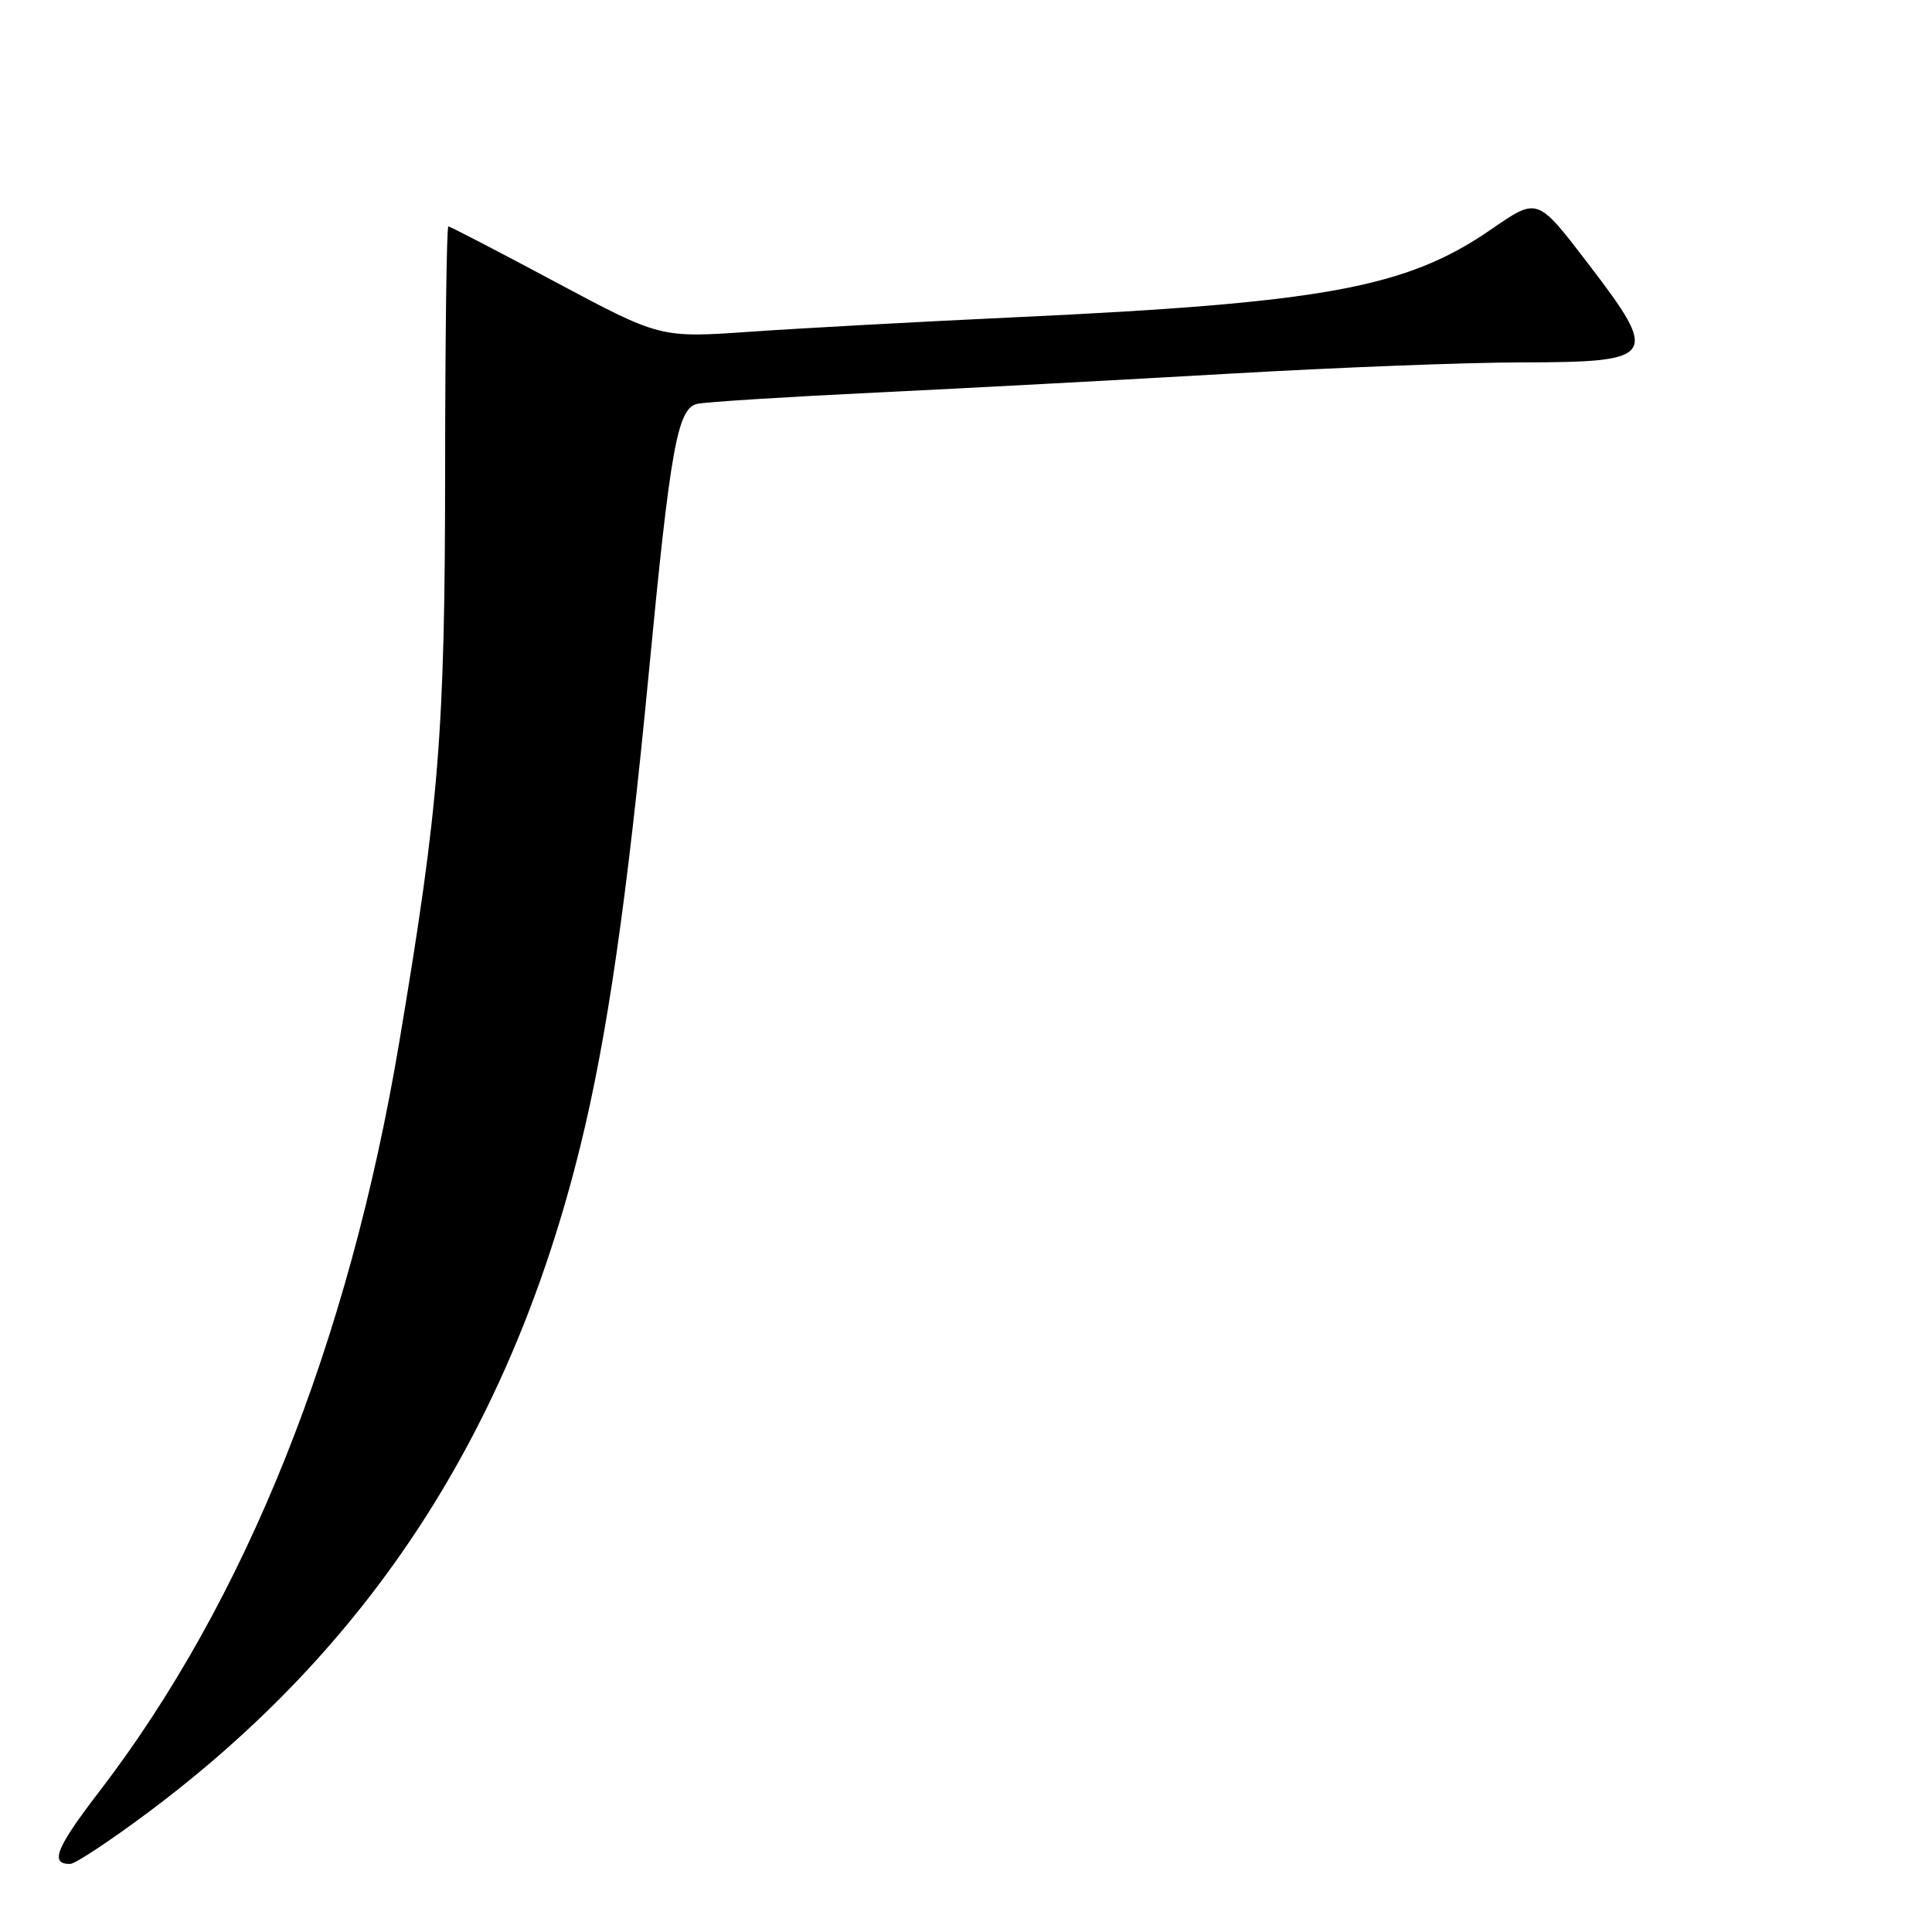 <?xml version="1.0" encoding="UTF-8" standalone="no"?>
<!DOCTYPE svg PUBLIC "-//W3C//DTD SVG 1.1//EN" "http://www.w3.org/Graphics/SVG/1.1/DTD/svg11.dtd" >
<svg xmlns="http://www.w3.org/2000/svg" xmlns:xlink="http://www.w3.org/1999/xlink" version="1.1" viewBox="0 0 256 256">
 <g >
 <path fill="currentColor"
d=" M 19.50 240.25 C 49.00 218.25 67.59 189.65 76.88 151.94 C 80.44 137.53 83.09 119.21 85.97 89.15 C 88.83 59.27 89.77 54.08 92.40 53.51 C 93.55 53.26 104.17 52.59 116.00 52.02 C 127.83 51.45 148.97 50.32 163.00 49.51 C 177.03 48.70 194.41 48.02 201.63 48.02 C 219.54 47.99 219.96 47.38 210.45 34.95 C 203.65 26.08 203.78 26.13 197.55 30.42 C 186.36 38.13 175.50 40.13 134.50 42.04 C 121.85 42.63 106.10 43.49 99.50 43.95 C 87.50 44.79 87.50 44.79 73.66 37.40 C 66.05 33.33 59.63 30.00 59.41 30.00 C 59.18 30.00 58.99 44.74 58.98 62.75 C 58.96 97.06 58.19 106.62 52.92 138.00 C 46.22 177.98 32.55 212.13 13.14 237.41 C 7.41 244.87 6.55 247.03 9.31 246.98 C 9.96 246.97 14.55 243.94 19.50 240.25 Z "/>
</g>
</svg>